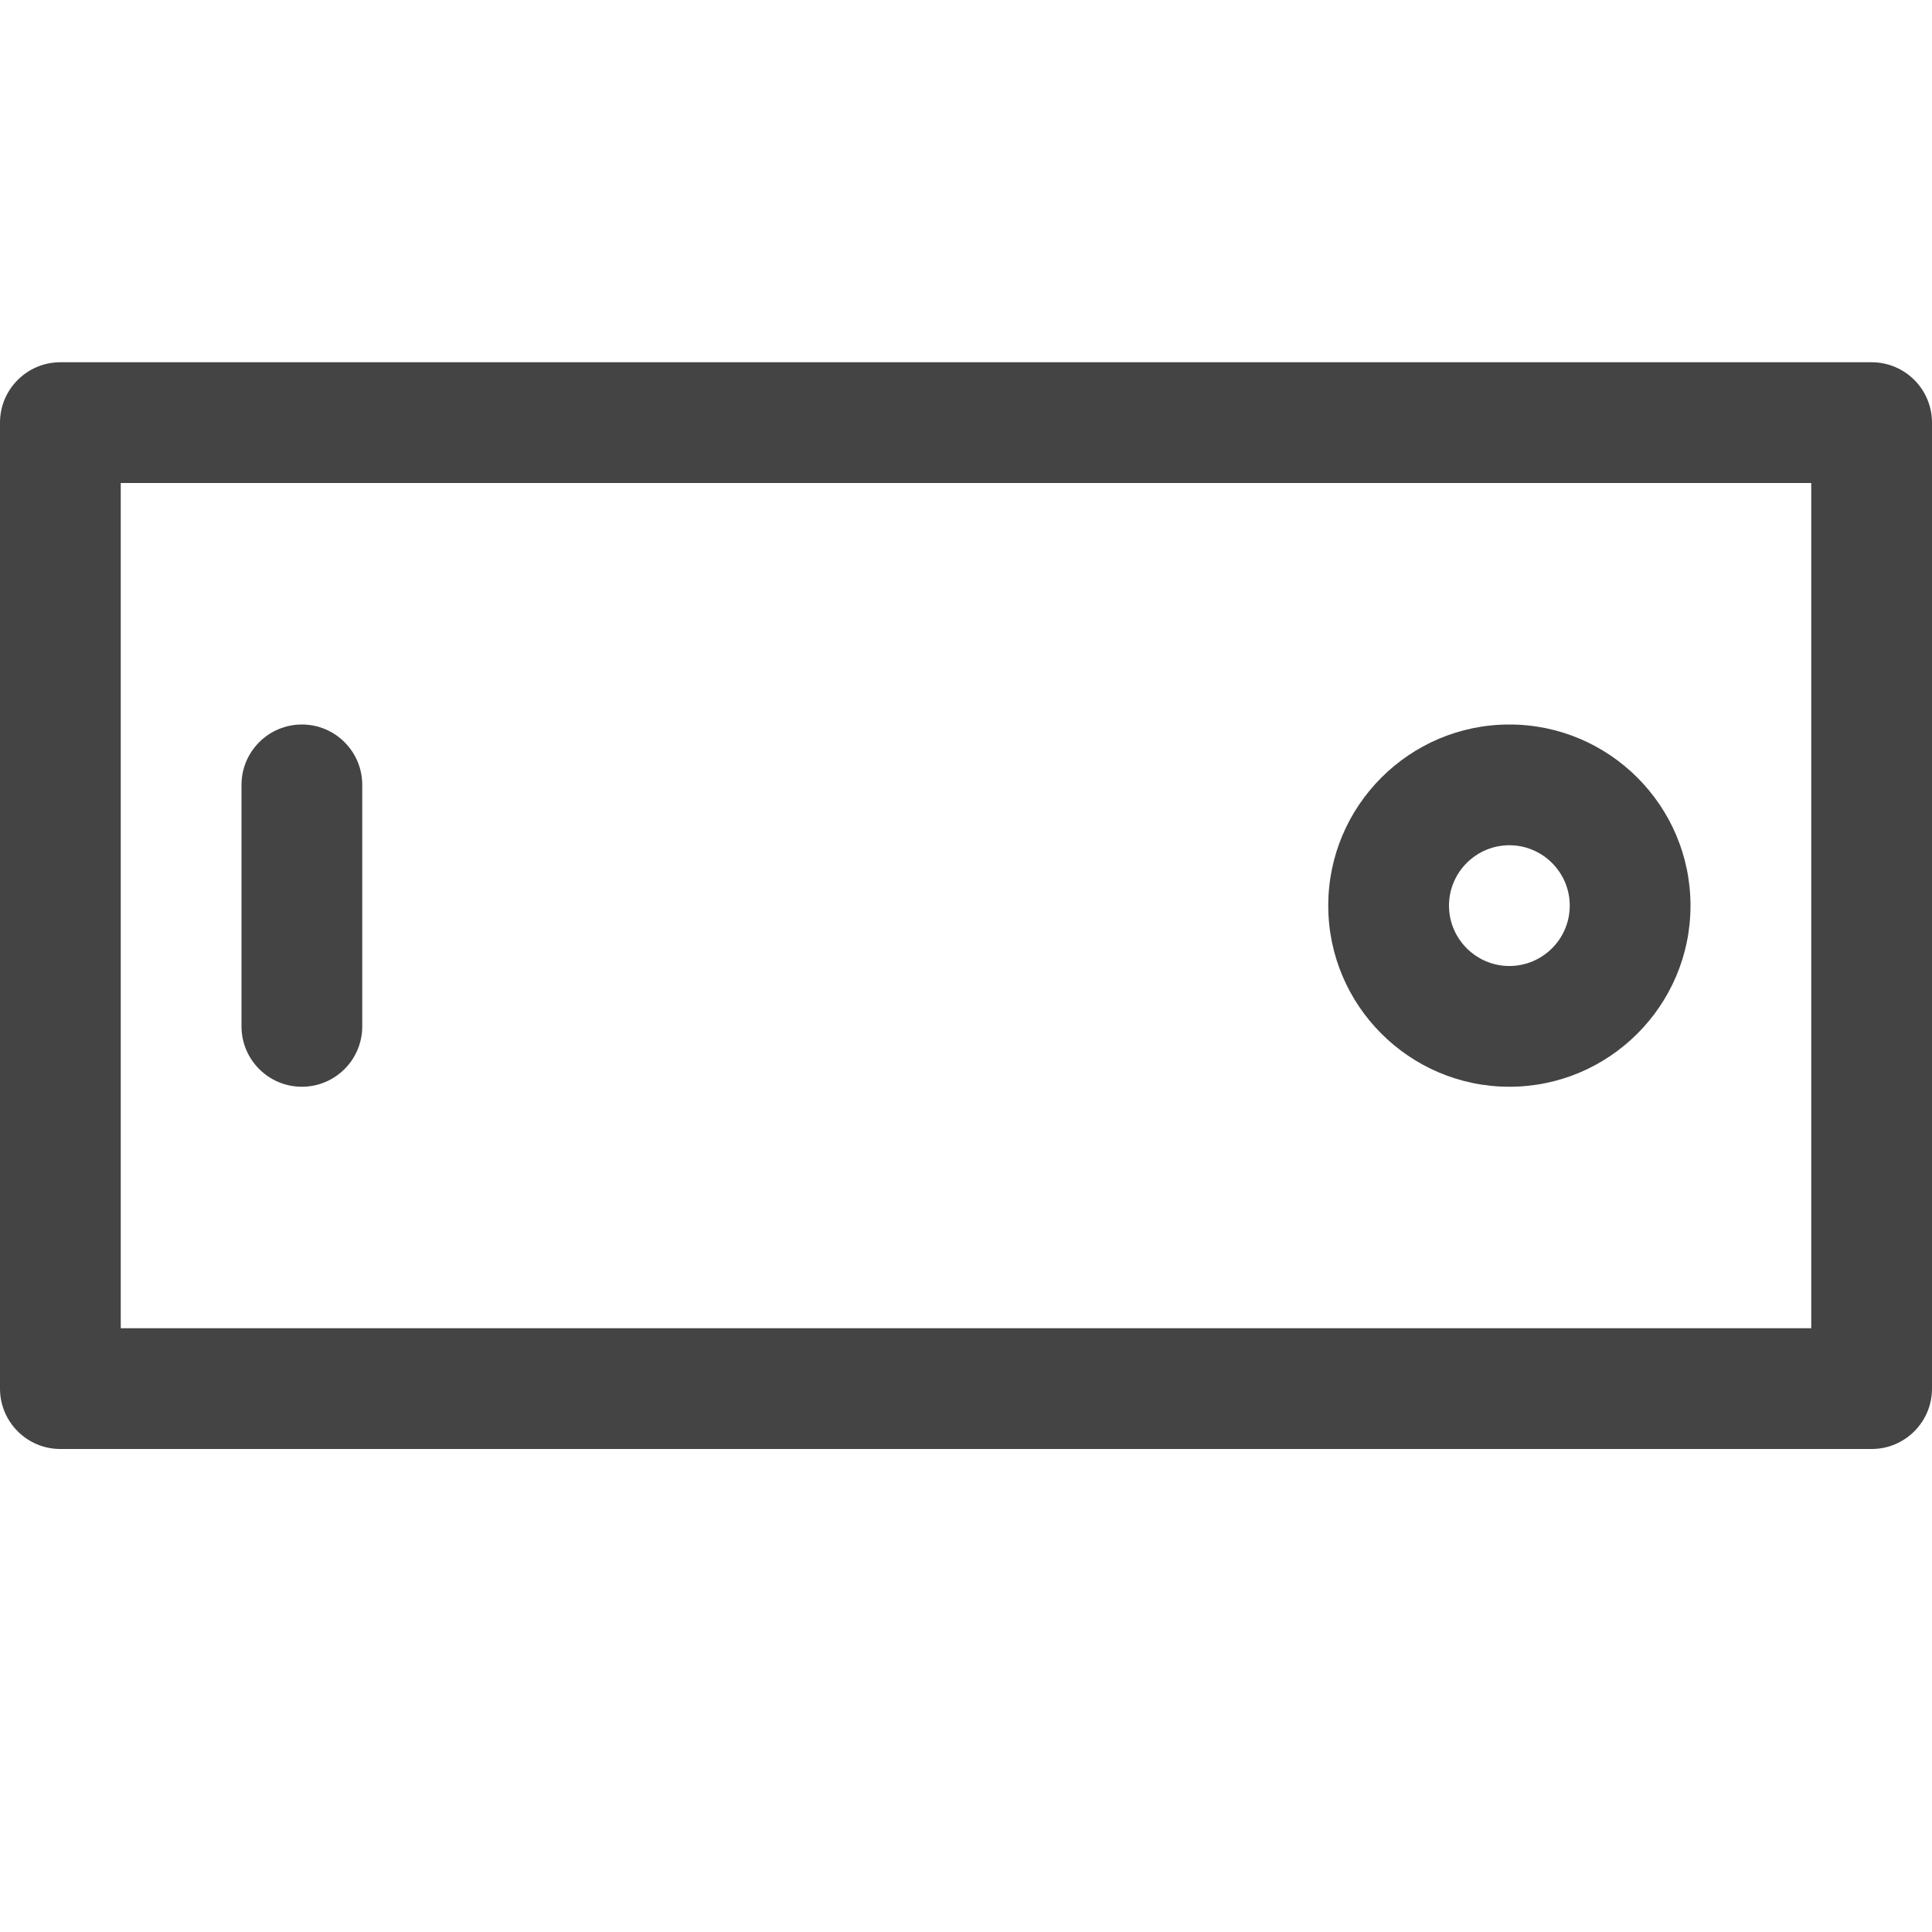 <?xml version="1.0" encoding="utf-8"?>
<!-- Generated by IcoMoon.io -->
<!DOCTYPE svg PUBLIC "-//W3C//DTD SVG 1.1//EN" "http://www.w3.org/Graphics/SVG/1.1/DTD/svg11.dtd">
<svg version="1.1" xmlns="http://www.w3.org/2000/svg" xmlns:xlink="http://www.w3.org/1999/xlink" width="16" height="16" viewBox="0 0 16 16">
<path d="M15.5 12h-15c-0.276 0-0.5-0.224-0.5-0.5v-8c0-0.276 0.224-0.5 0.5-0.5h15c0.276 0 0.5 0.224 0.5 0.5v8c0 0.276-0.224 0.5-0.5 0.5zM1 11h14v-7h-14v7z" fill="#444444"></path>
<path d="M12.5 9c-0.827 0-1.5-0.673-1.5-1.5s0.673-1.5 1.5-1.5 1.5 0.673 1.5 1.5-0.673 1.5-1.5 1.5zM12.5 7c-0.275 0-0.5 0.224-0.5 0.5s0.225 0.5 0.5 0.5 0.5-0.224 0.5-0.5-0.225-0.5-0.5-0.5z" fill="#444444"></path>
<path d="M2.5 9c-0.276 0-0.5-0.224-0.5-0.5v-2c0-0.276 0.224-0.5 0.5-0.5s0.5 0.224 0.5 0.5v2c0 0.276-0.224 0.5-0.5 0.5z" fill="#444444"></path>
</svg>
